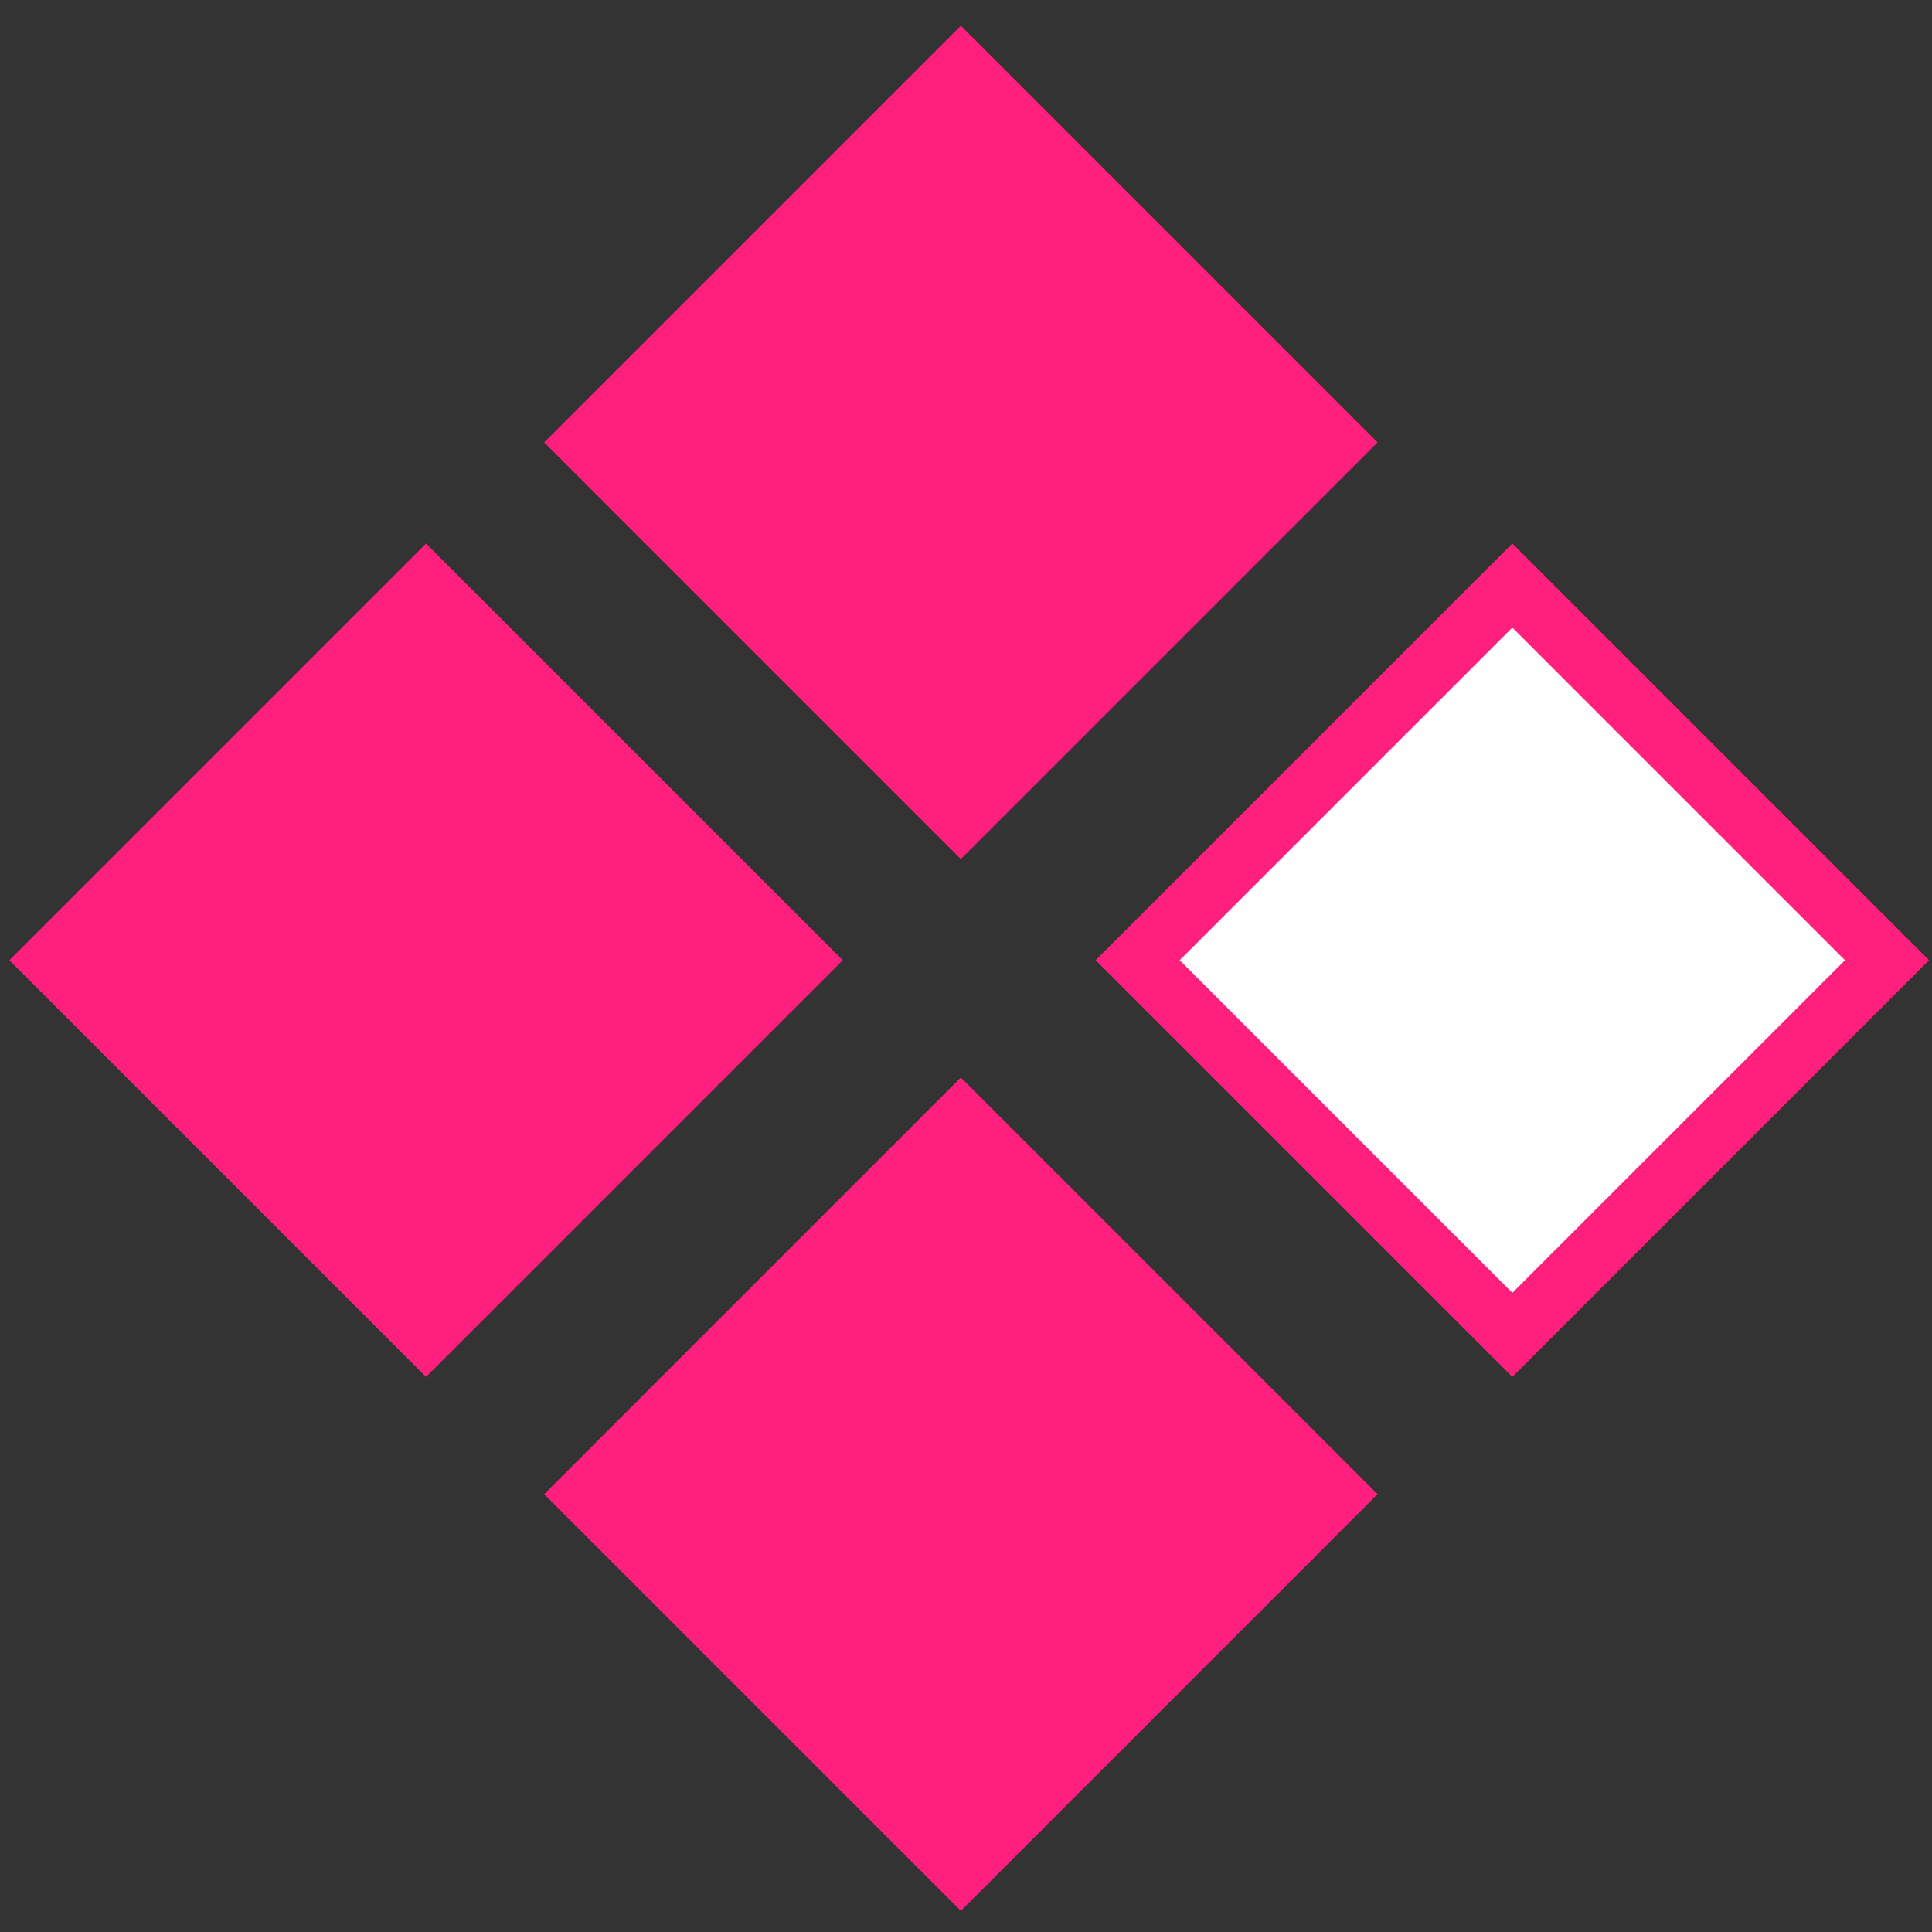 <svg width="65" height="65" viewBox="0 0 65 65" fill="none" xmlns="http://www.w3.org/2000/svg">
<rect x="0" y="0" width="65" height="65" fill="#333333" stroke="none"/>
<rect x="14.334" y="19.701" width="17.826" height="17.826" transform="rotate(45 14.334 19.701)" fill="#fe207c" stroke="#fe207c" stroke-width="2"/>
<rect x="50.881" y="19.701" width="17.826" height="17.826" transform="rotate(45 50.881 19.701)" fill="white" stroke="#fe207c" stroke-width="2"/>
<rect x="32.327" y="36.252" width="19.826" height="19.826" transform="rotate(45 32.327 36.252)" fill="#fe207c"/>
<rect x="32.327" y="0.865" width="19.826" height="19.826" transform="rotate(45 32.327 0.865)" fill="#fe207c"/>
</svg>

